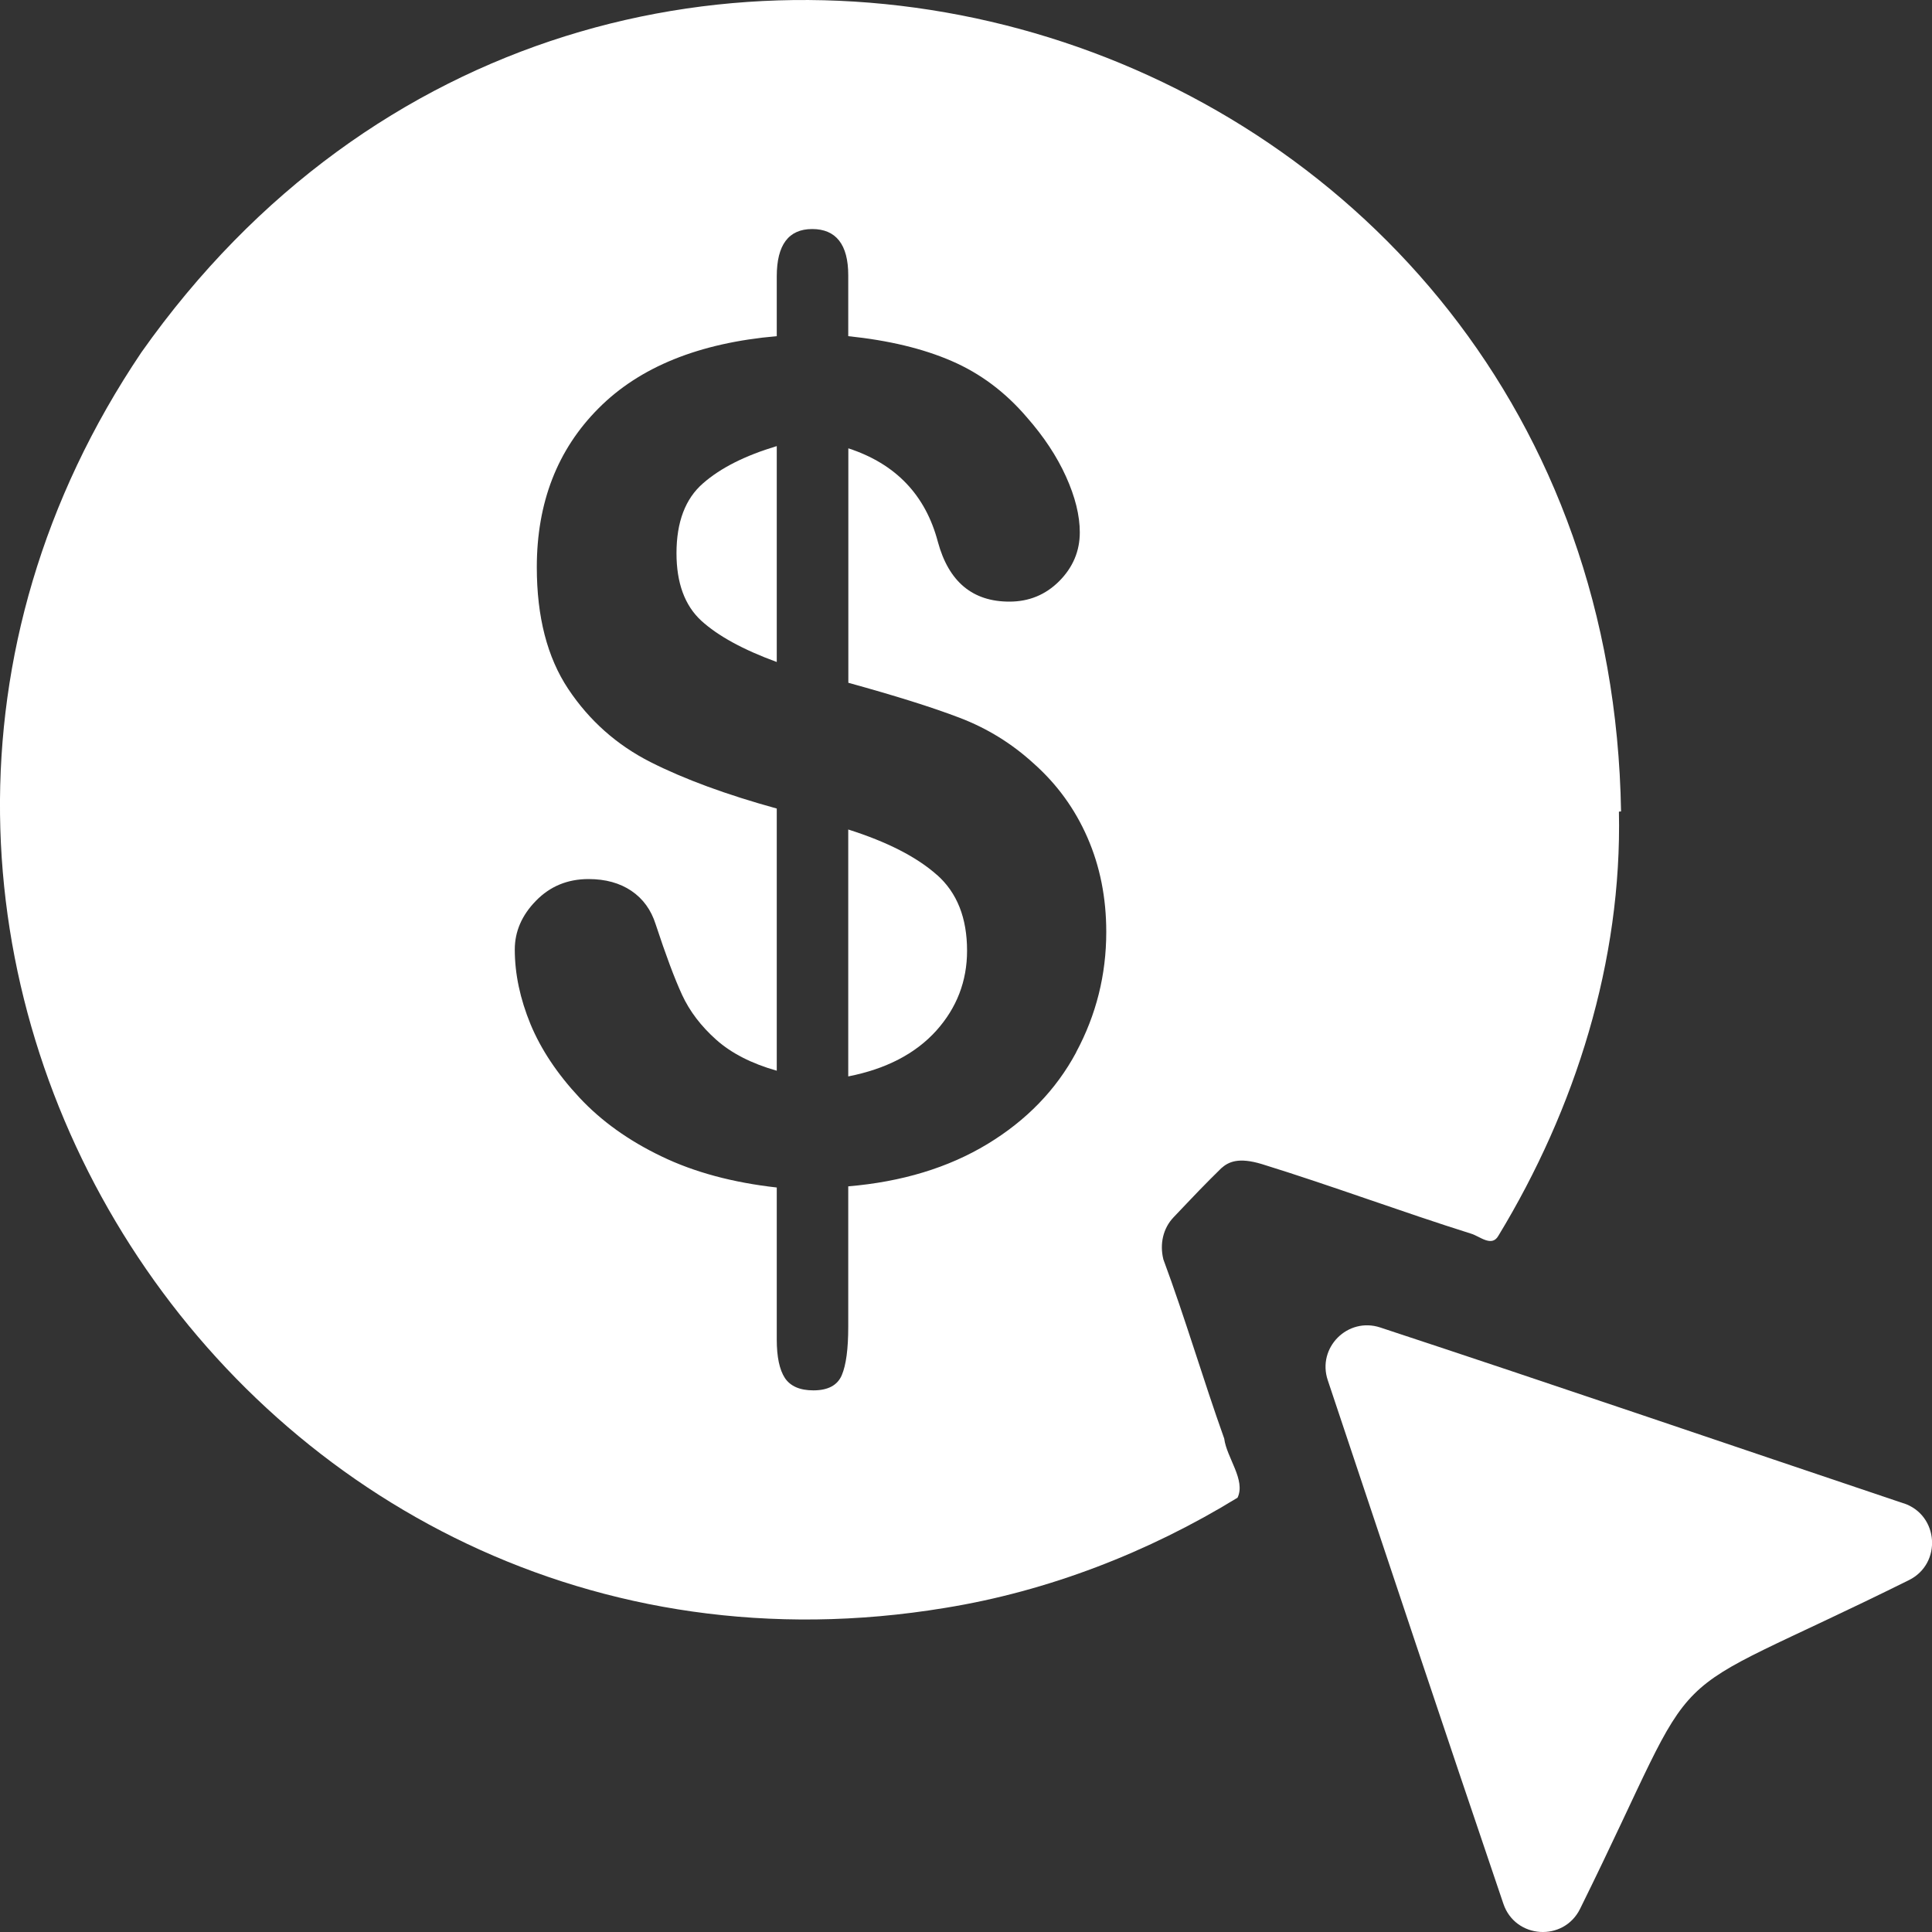 <svg width="20" height="20" viewBox="0 0 20 20" fill="none" xmlns="http://www.w3.org/2000/svg">
<rect x="0" y="0" width="20" height="20" fill="#333333" stroke="none"/>
<g clip-path="url(#clip0_64_444)">
<path d="M19.707 15.563C17.901 14.956 16.097 14.338 14.288 13.742C13.951 13.631 13.632 13.951 13.745 14.288C14.349 16.097 14.95 17.903 15.563 19.708C15.686 20.071 16.187 20.104 16.357 19.76C17.721 17 17.008 17.723 19.762 16.357C20.105 16.186 20.071 15.684 19.707 15.562L19.707 15.563Z" fill="white"/>
<path d="M9.699 9.057C9.491 8.872 9.185 8.715 8.781 8.587V11.143C9.173 11.066 9.476 10.908 9.691 10.671C9.904 10.434 10.011 10.157 10.011 9.842C10.011 9.503 9.908 9.242 9.7 9.057H9.699Z" fill="white"/>
<path d="M7.003 5.727C7.003 6.034 7.088 6.267 7.259 6.425C7.431 6.582 7.691 6.725 8.041 6.853V4.618C7.714 4.716 7.459 4.844 7.277 5.004C7.094 5.163 7.003 5.405 7.003 5.727Z" fill="white"/>
<path d="M16.781 8.4C16.645 0.134 6.236 -3.114 1.464 3.647C-2.664 9.771 2.515 17.847 9.783 16.645C10.853 16.472 11.889 16.069 12.811 15.504C12.898 15.321 12.698 15.09 12.673 14.892C12.453 14.276 12.27 13.648 12.042 13.034V13.032C12.005 12.878 12.039 12.716 12.149 12.601C12.238 12.508 12.326 12.414 12.416 12.321C12.49 12.245 12.566 12.168 12.642 12.094C12.717 12.027 12.82 11.977 13.064 12.051C13.791 12.276 14.504 12.543 15.229 12.771C15.318 12.797 15.442 12.914 15.511 12.793C16.309 11.479 16.792 9.946 16.759 8.402L16.78 8.4H16.781ZM11.14 10.895C10.932 11.282 10.626 11.598 10.222 11.843C9.817 12.088 9.337 12.234 8.781 12.281V13.734C8.781 13.963 8.759 14.13 8.714 14.236C8.669 14.341 8.571 14.393 8.42 14.393C8.28 14.393 8.182 14.35 8.125 14.265C8.069 14.179 8.041 14.046 8.041 13.868V12.293C7.586 12.242 7.188 12.135 6.848 11.971C6.508 11.808 6.224 11.605 5.997 11.361C5.77 11.118 5.601 10.865 5.492 10.603C5.384 10.34 5.329 10.082 5.329 9.829C5.329 9.643 5.402 9.474 5.548 9.325C5.694 9.175 5.875 9.1 6.093 9.1C6.268 9.1 6.416 9.141 6.536 9.222C6.657 9.304 6.74 9.419 6.787 9.567C6.892 9.886 6.983 10.13 7.061 10.299C7.139 10.468 7.257 10.623 7.414 10.763C7.571 10.903 7.78 11.01 8.041 11.084V8.37C7.519 8.226 7.084 8.066 6.734 7.889C6.385 7.712 6.101 7.46 5.883 7.133C5.665 6.806 5.557 6.386 5.557 5.872C5.557 5.203 5.77 4.654 6.196 4.227C6.621 3.799 7.236 3.55 8.041 3.48V2.861C8.041 2.535 8.163 2.371 8.408 2.371C8.653 2.371 8.781 2.53 8.781 2.849V3.48C9.197 3.523 9.554 3.608 9.851 3.737C10.148 3.865 10.408 4.06 10.63 4.32C10.805 4.519 10.94 4.723 11.035 4.933C11.13 5.143 11.178 5.336 11.178 5.511C11.178 5.705 11.107 5.873 10.965 6.016C10.823 6.158 10.651 6.228 10.449 6.228C10.068 6.228 9.821 6.022 9.709 5.61C9.581 5.124 9.272 4.801 8.782 4.641V7.068C9.264 7.201 9.648 7.321 9.933 7.43C10.219 7.539 10.475 7.697 10.7 7.903C10.941 8.117 11.127 8.372 11.257 8.67C11.387 8.967 11.452 9.293 11.452 9.647C11.452 10.091 11.348 10.506 11.14 10.893L11.14 10.895Z" fill="white"/>
</g>
<defs>
<clipPath id="clip0_64_444">
<rect width="20" height="20" fill="white"/>
</clipPath>
</defs>
</svg>
